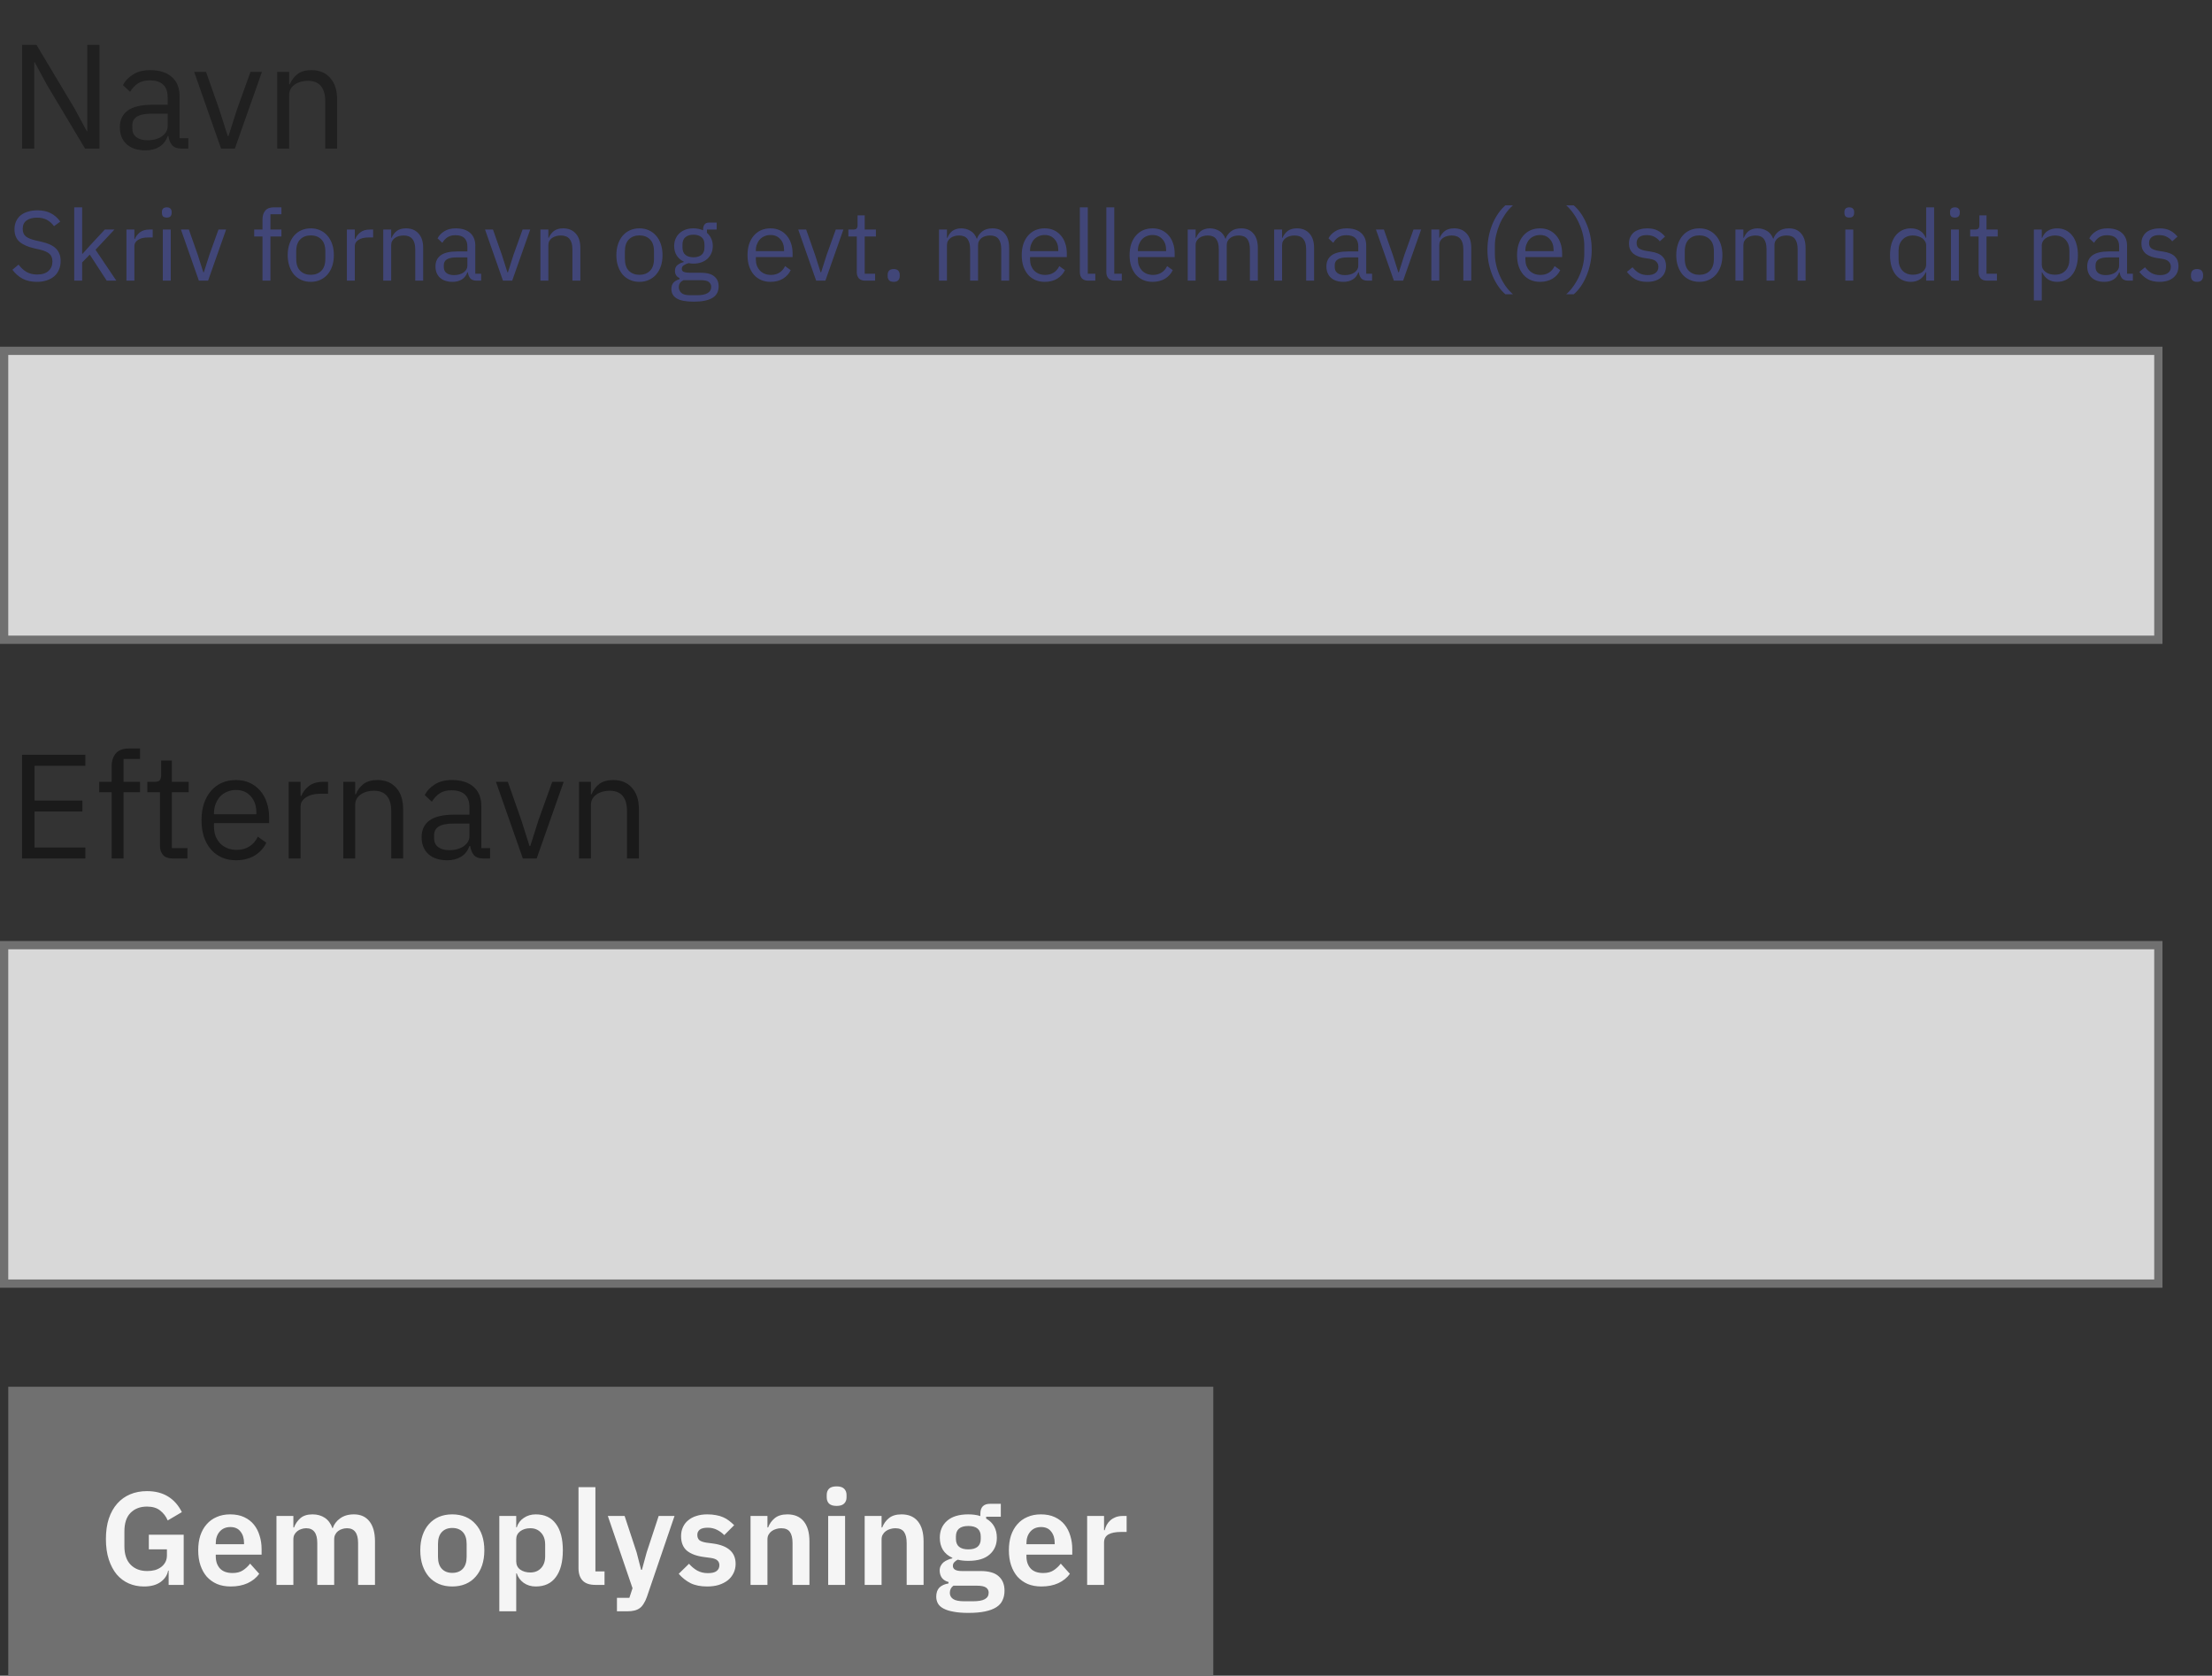 <svg width="268" height="203" viewBox="0 0 268 203" fill="none" xmlns="http://www.w3.org/2000/svg">
<rect x="0" y="0" width="268" height="203" fill="#333333" stroke="none"/>
<path d="M5.716 10.332L4.204 7.542H4.15V18H2.674V5.436H4.42L9.01 13.104L10.522 15.894H10.576V5.436H12.052V18H10.306L5.716 10.332ZM22.007 18C21.467 18 21.077 17.856 20.837 17.568C20.609 17.28 20.465 16.92 20.405 16.488H20.315C20.111 17.064 19.775 17.496 19.307 17.784C18.839 18.072 18.281 18.216 17.633 18.216C16.649 18.216 15.881 17.964 15.329 17.46C14.789 16.956 14.519 16.272 14.519 15.408C14.519 14.532 14.837 13.86 15.473 13.392C16.121 12.924 17.123 12.69 18.479 12.69H20.315V11.772C20.315 11.112 20.135 10.608 19.775 10.26C19.415 9.912 18.863 9.738 18.119 9.738C17.555 9.738 17.081 9.864 16.697 10.116C16.325 10.368 16.013 10.704 15.761 11.124L14.897 10.314C15.149 9.81 15.551 9.384 16.103 9.036C16.655 8.676 17.351 8.496 18.191 8.496C19.319 8.496 20.195 8.772 20.819 9.324C21.443 9.876 21.755 10.644 21.755 11.628V16.74H22.817V18H22.007ZM17.867 16.992C18.227 16.992 18.557 16.95 18.857 16.866C19.157 16.782 19.415 16.662 19.631 16.506C19.847 16.35 20.015 16.17 20.135 15.966C20.255 15.762 20.315 15.54 20.315 15.3V13.77H18.407C17.579 13.77 16.973 13.89 16.589 14.13C16.217 14.37 16.031 14.718 16.031 15.174V15.552C16.031 16.008 16.193 16.362 16.517 16.614C16.853 16.866 17.303 16.992 17.867 16.992ZM26.783 18L23.525 8.712H24.965L26.585 13.32L27.593 16.488H27.683L28.691 13.32L30.347 8.712H31.733L28.457 18H26.783ZM33.59 18V8.712H35.031V10.224H35.102C35.331 9.696 35.648 9.276 36.056 8.964C36.477 8.652 37.035 8.496 37.73 8.496C38.691 8.496 39.447 8.808 39.998 9.432C40.562 10.044 40.844 10.914 40.844 12.042V18H39.404V12.294C39.404 10.626 38.703 9.792 37.298 9.792C37.011 9.792 36.728 9.828 36.453 9.9C36.188 9.972 35.949 10.08 35.733 10.224C35.517 10.368 35.343 10.554 35.211 10.782C35.09 10.998 35.031 11.256 35.031 11.556V18H33.59Z" fill="#202020"/>
<path d="M261.5 42.5H0.5V77.5H261.5V42.5Z" fill="#D8D8D8" stroke="#707070"/>
<path d="M261.5 114.5H0.5V155.5H261.5V114.5Z" fill="#D8D8D8" stroke="#707070"/>
<path d="M2.674 104V91.436H10.342V92.768H4.186V96.98H9.982V98.312H4.186V102.668H10.342V104H2.674ZM13.528 95.972H12.016V94.712H13.528V92.84C13.528 92.192 13.696 91.67 14.032 91.274C14.368 90.878 14.878 90.68 15.562 90.68H16.966V91.94H14.968V94.712H16.966V95.972H14.968V104H13.528V95.972ZM20.912 104C20.408 104 20.024 103.862 19.76 103.586C19.508 103.298 19.382 102.926 19.382 102.47V95.972H17.852V94.712H18.716C19.028 94.712 19.238 94.652 19.346 94.532C19.466 94.4 19.526 94.178 19.526 93.866V92.138H20.822V94.712H22.856V95.972H20.822V102.74H22.712V104H20.912ZM28.592 104.216C27.956 104.216 27.38 104.102 26.864 103.874C26.36 103.646 25.922 103.322 25.55 102.902C25.19 102.47 24.908 101.96 24.704 101.372C24.512 100.772 24.416 100.1 24.416 99.356C24.416 98.624 24.512 97.958 24.704 97.358C24.908 96.758 25.19 96.248 25.55 95.828C25.922 95.396 26.36 95.066 26.864 94.838C27.38 94.61 27.956 94.496 28.592 94.496C29.216 94.496 29.774 94.61 30.266 94.838C30.758 95.066 31.178 95.384 31.526 95.792C31.874 96.188 32.138 96.662 32.318 97.214C32.51 97.766 32.606 98.372 32.606 99.032V99.716H25.928V100.148C25.928 100.544 25.988 100.916 26.108 101.264C26.24 101.6 26.42 101.894 26.648 102.146C26.888 102.398 27.176 102.596 27.512 102.74C27.86 102.884 28.25 102.956 28.682 102.956C29.27 102.956 29.78 102.818 30.212 102.542C30.656 102.266 30.998 101.87 31.238 101.354L32.264 102.092C31.964 102.728 31.496 103.244 30.86 103.64C30.224 104.024 29.468 104.216 28.592 104.216ZM28.592 95.702C28.196 95.702 27.836 95.774 27.512 95.918C27.188 96.05 26.906 96.242 26.666 96.494C26.438 96.746 26.258 97.046 26.126 97.394C25.994 97.73 25.928 98.102 25.928 98.51V98.636H31.058V98.438C31.058 97.61 30.83 96.95 30.374 96.458C29.93 95.954 29.336 95.702 28.592 95.702ZM34.979 104V94.712H36.419V96.422H36.509C36.677 95.978 36.977 95.582 37.409 95.234C37.841 94.886 38.435 94.712 39.191 94.712H39.749V96.152H38.903C38.123 96.152 37.511 96.302 37.067 96.602C36.635 96.89 36.419 97.256 36.419 97.7V104H34.979ZM41.589 104V94.712H43.029V96.224H43.101C43.329 95.696 43.647 95.276 44.055 94.964C44.475 94.652 45.033 94.496 45.729 94.496C46.689 94.496 47.445 94.808 47.997 95.432C48.561 96.044 48.843 96.914 48.843 98.042V104H47.403V98.294C47.403 96.626 46.701 95.792 45.297 95.792C45.009 95.792 44.727 95.828 44.451 95.9C44.187 95.972 43.947 96.08 43.731 96.224C43.515 96.368 43.341 96.554 43.209 96.782C43.089 96.998 43.029 97.256 43.029 97.556V104H41.589ZM58.569 104C58.029 104 57.639 103.856 57.399 103.568C57.171 103.28 57.027 102.92 56.967 102.488H56.877C56.673 103.064 56.337 103.496 55.869 103.784C55.401 104.072 54.843 104.216 54.195 104.216C53.211 104.216 52.443 103.964 51.891 103.46C51.351 102.956 51.081 102.272 51.081 101.408C51.081 100.532 51.399 99.86 52.035 99.392C52.683 98.924 53.685 98.69 55.041 98.69H56.877V97.772C56.877 97.112 56.697 96.608 56.337 96.26C55.977 95.912 55.425 95.738 54.681 95.738C54.117 95.738 53.643 95.864 53.259 96.116C52.887 96.368 52.575 96.704 52.323 97.124L51.459 96.314C51.711 95.81 52.113 95.384 52.665 95.036C53.217 94.676 53.913 94.496 54.753 94.496C55.881 94.496 56.757 94.772 57.381 95.324C58.005 95.876 58.317 96.644 58.317 97.628V102.74H59.379V104H58.569ZM54.429 102.992C54.789 102.992 55.119 102.95 55.419 102.866C55.719 102.782 55.977 102.662 56.193 102.506C56.409 102.35 56.577 102.17 56.697 101.966C56.817 101.762 56.877 101.54 56.877 101.3V99.77H54.969C54.141 99.77 53.535 99.89 53.151 100.13C52.779 100.37 52.593 100.718 52.593 101.174V101.552C52.593 102.008 52.755 102.362 53.079 102.614C53.415 102.866 53.865 102.992 54.429 102.992ZM63.346 104L60.088 94.712H61.528L63.148 99.32L64.156 102.488H64.246L65.254 99.32L66.91 94.712H68.296L65.02 104H63.346ZM70.153 104V94.712H71.593V96.224H71.665C71.893 95.696 72.211 95.276 72.619 94.964C73.039 94.652 73.597 94.496 74.293 94.496C75.253 94.496 76.009 94.808 76.561 95.432C77.125 96.044 77.407 96.914 77.407 98.042V104H75.967V98.294C75.967 96.626 75.265 95.792 73.861 95.792C73.573 95.792 73.291 95.828 73.015 95.9C72.751 95.972 72.511 96.08 72.295 96.224C72.079 96.368 71.905 96.554 71.773 96.782C71.653 96.998 71.593 97.256 71.593 97.556V104H70.153Z" fill="#1A1A1A"/>
<path opacity="0.703" d="M4.468 34.144C3.788 34.144 3.208 34.016 2.728 33.76C2.248 33.496 1.84 33.136 1.504 32.68L2.248 32.056C2.544 32.448 2.872 32.748 3.232 32.956C3.592 33.156 4.016 33.256 4.504 33.256C5.104 33.256 5.56 33.112 5.872 32.824C6.192 32.536 6.352 32.152 6.352 31.672C6.352 31.272 6.232 30.964 5.992 30.748C5.752 30.532 5.356 30.36 4.804 30.232L4.12 30.076C3.352 29.9 2.764 29.636 2.356 29.284C1.956 28.924 1.756 28.42 1.756 27.772C1.756 27.404 1.824 27.076 1.96 26.788C2.096 26.5 2.284 26.26 2.524 26.068C2.772 25.876 3.064 25.732 3.4 25.636C3.744 25.532 4.12 25.48 4.528 25.48C5.16 25.48 5.7 25.596 6.148 25.828C6.604 26.06 6.988 26.4 7.3 26.848L6.544 27.4C6.312 27.08 6.032 26.828 5.704 26.644C5.376 26.46 4.968 26.368 4.48 26.368C3.944 26.368 3.52 26.484 3.208 26.716C2.904 26.94 2.752 27.28 2.752 27.736C2.752 28.136 2.88 28.44 3.136 28.648C3.4 28.848 3.796 29.008 4.324 29.128L5.008 29.284C5.832 29.468 6.428 29.748 6.796 30.124C7.164 30.5 7.348 31 7.348 31.624C7.348 32.008 7.28 32.356 7.144 32.668C7.016 32.98 6.828 33.244 6.58 33.46C6.332 33.676 6.028 33.844 5.668 33.964C5.316 34.084 4.916 34.144 4.468 34.144ZM8.993 25.12H9.953V30.748H10.001L10.949 29.692L12.701 27.808H13.865L11.573 30.256L14.093 34H12.929L10.877 30.844L9.953 31.792V34H8.993V25.12ZM15.321 34V27.808H16.281V28.948H16.341C16.453 28.652 16.653 28.388 16.941 28.156C17.229 27.924 17.625 27.808 18.129 27.808H18.501V28.768H17.937C17.417 28.768 17.009 28.868 16.713 29.068C16.425 29.26 16.281 29.504 16.281 29.8V34H15.321ZM20.207 26.356C19.999 26.356 19.847 26.308 19.751 26.212C19.663 26.108 19.619 25.976 19.619 25.816V25.66C19.619 25.5 19.663 25.372 19.751 25.276C19.847 25.172 19.999 25.12 20.207 25.12C20.415 25.12 20.563 25.172 20.651 25.276C20.747 25.372 20.795 25.5 20.795 25.66V25.816C20.795 25.976 20.747 26.108 20.651 26.212C20.563 26.308 20.415 26.356 20.207 26.356ZM19.727 27.808H20.687V34H19.727V27.808ZM24.095 34L21.923 27.808H22.883L23.963 30.88L24.635 32.992H24.695L25.367 30.88L26.471 27.808H27.395L25.211 34H24.095ZM31.805 28.648H30.797V27.808H31.805V26.56C31.805 26.128 31.917 25.78 32.141 25.516C32.365 25.252 32.705 25.12 33.161 25.12H34.097V25.96H32.765V27.808H34.097V28.648H32.765V34H31.805V28.648ZM37.653 34.144C37.237 34.144 36.857 34.068 36.513 33.916C36.169 33.764 35.873 33.548 35.625 33.268C35.385 32.98 35.197 32.64 35.061 32.248C34.925 31.848 34.857 31.4 34.857 30.904C34.857 30.416 34.925 29.972 35.061 29.572C35.197 29.172 35.385 28.832 35.625 28.552C35.873 28.264 36.169 28.044 36.513 27.892C36.857 27.74 37.237 27.664 37.653 27.664C38.069 27.664 38.445 27.74 38.781 27.892C39.125 28.044 39.421 28.264 39.669 28.552C39.917 28.832 40.109 29.172 40.245 29.572C40.381 29.972 40.449 30.416 40.449 30.904C40.449 31.4 40.381 31.848 40.245 32.248C40.109 32.64 39.917 32.98 39.669 33.268C39.421 33.548 39.125 33.764 38.781 33.916C38.445 34.068 38.069 34.144 37.653 34.144ZM37.653 33.292C38.173 33.292 38.597 33.132 38.925 32.812C39.253 32.492 39.417 32.004 39.417 31.348V30.46C39.417 29.804 39.253 29.316 38.925 28.996C38.597 28.676 38.173 28.516 37.653 28.516C37.133 28.516 36.709 28.676 36.381 28.996C36.053 29.316 35.889 29.804 35.889 30.46V31.348C35.889 32.004 36.053 32.492 36.381 32.812C36.709 33.132 37.133 33.292 37.653 33.292ZM42.028 34V27.808H42.988V28.948H43.048C43.16 28.652 43.36 28.388 43.648 28.156C43.936 27.924 44.332 27.808 44.836 27.808H45.208V28.768H44.644C44.124 28.768 43.716 28.868 43.42 29.068C43.132 29.26 42.988 29.504 42.988 29.8V34H42.028ZM46.434 34V27.808H47.394V28.816H47.442C47.594 28.464 47.806 28.184 48.078 27.976C48.358 27.768 48.73 27.664 49.194 27.664C49.834 27.664 50.338 27.872 50.706 28.288C51.082 28.696 51.27 29.276 51.27 30.028V34H50.31V30.196C50.31 29.084 49.842 28.528 48.906 28.528C48.714 28.528 48.526 28.552 48.342 28.6C48.166 28.648 48.006 28.72 47.862 28.816C47.718 28.912 47.602 29.036 47.514 29.188C47.434 29.332 47.394 29.504 47.394 29.704V34H46.434ZM57.754 34C57.394 34 57.134 33.904 56.974 33.712C56.822 33.52 56.726 33.28 56.686 32.992H56.626C56.49 33.376 56.266 33.664 55.954 33.856C55.642 34.048 55.27 34.144 54.838 34.144C54.182 34.144 53.67 33.976 53.302 33.64C52.942 33.304 52.762 32.848 52.762 32.272C52.762 31.688 52.974 31.24 53.398 30.928C53.83 30.616 54.498 30.46 55.402 30.46H56.626V29.848C56.626 29.408 56.506 29.072 56.266 28.84C56.026 28.608 55.658 28.492 55.162 28.492C54.786 28.492 54.47 28.576 54.214 28.744C53.966 28.912 53.758 29.136 53.59 29.416L53.014 28.876C53.182 28.54 53.45 28.256 53.818 28.024C54.186 27.784 54.65 27.664 55.21 27.664C55.962 27.664 56.546 27.848 56.962 28.216C57.378 28.584 57.586 29.096 57.586 29.752V33.16H58.294V34H57.754ZM54.994 33.328C55.234 33.328 55.454 33.3 55.654 33.244C55.854 33.188 56.026 33.108 56.17 33.004C56.314 32.9 56.426 32.78 56.506 32.644C56.586 32.508 56.626 32.36 56.626 32.2V31.18H55.354C54.802 31.18 54.398 31.26 54.142 31.42C53.894 31.58 53.77 31.812 53.77 32.116V32.368C53.77 32.672 53.878 32.908 54.094 33.076C54.318 33.244 54.618 33.328 54.994 33.328ZM60.939 34L58.767 27.808H59.727L60.807 30.88L61.479 32.992H61.539L62.211 30.88L63.315 27.808H64.239L62.055 34H60.939ZM65.477 34V27.808H66.437V28.816H66.485C66.637 28.464 66.849 28.184 67.121 27.976C67.401 27.768 67.773 27.664 68.237 27.664C68.877 27.664 69.381 27.872 69.749 28.288C70.125 28.696 70.313 29.276 70.313 30.028V34H69.353V30.196C69.353 29.084 68.885 28.528 67.949 28.528C67.757 28.528 67.569 28.552 67.385 28.6C67.209 28.648 67.049 28.72 66.905 28.816C66.761 28.912 66.645 29.036 66.557 29.188C66.477 29.332 66.437 29.504 66.437 29.704V34H65.477ZM77.473 34.144C77.057 34.144 76.677 34.068 76.333 33.916C75.989 33.764 75.693 33.548 75.445 33.268C75.205 32.98 75.017 32.64 74.881 32.248C74.745 31.848 74.677 31.4 74.677 30.904C74.677 30.416 74.745 29.972 74.881 29.572C75.017 29.172 75.205 28.832 75.445 28.552C75.693 28.264 75.989 28.044 76.333 27.892C76.677 27.74 77.057 27.664 77.473 27.664C77.889 27.664 78.265 27.74 78.601 27.892C78.945 28.044 79.241 28.264 79.489 28.552C79.737 28.832 79.929 29.172 80.065 29.572C80.201 29.972 80.269 30.416 80.269 30.904C80.269 31.4 80.201 31.848 80.065 32.248C79.929 32.64 79.737 32.98 79.489 33.268C79.241 33.548 78.945 33.764 78.601 33.916C78.265 34.068 77.889 34.144 77.473 34.144ZM77.473 33.292C77.993 33.292 78.417 33.132 78.745 32.812C79.073 32.492 79.237 32.004 79.237 31.348V30.46C79.237 29.804 79.073 29.316 78.745 28.996C78.417 28.676 77.993 28.516 77.473 28.516C76.953 28.516 76.529 28.676 76.201 28.996C75.873 29.316 75.709 29.804 75.709 30.46V31.348C75.709 32.004 75.873 32.492 76.201 32.812C76.529 33.132 76.953 33.292 77.473 33.292ZM87.068 34.684C87.068 35.324 86.816 35.792 86.312 36.088C85.816 36.392 85.068 36.544 84.068 36.544C83.1 36.544 82.404 36.412 81.98 36.148C81.556 35.884 81.344 35.508 81.344 35.02C81.344 34.684 81.432 34.42 81.608 34.228C81.784 34.044 82.024 33.908 82.328 33.82V33.688C81.96 33.512 81.776 33.224 81.776 32.824C81.776 32.512 81.876 32.276 82.076 32.116C82.276 31.948 82.532 31.824 82.844 31.744V31.696C82.476 31.52 82.188 31.268 81.98 30.94C81.78 30.612 81.68 30.232 81.68 29.8C81.68 29.488 81.736 29.2 81.848 28.936C81.96 28.672 82.116 28.448 82.316 28.264C82.524 28.072 82.768 27.924 83.048 27.82C83.336 27.716 83.656 27.664 84.008 27.664C84.448 27.664 84.84 27.744 85.184 27.904V27.796C85.184 27.556 85.24 27.36 85.352 27.208C85.464 27.048 85.648 26.968 85.904 26.968H86.828V27.808H85.652V28.204C85.876 28.396 86.048 28.628 86.168 28.9C86.296 29.164 86.36 29.464 86.36 29.8C86.36 30.112 86.304 30.4 86.192 30.664C86.08 30.928 85.92 31.156 85.712 31.348C85.512 31.532 85.268 31.676 84.98 31.78C84.692 31.884 84.372 31.936 84.02 31.936C83.82 31.936 83.62 31.916 83.42 31.876C83.212 31.932 83.024 32.016 82.856 32.128C82.688 32.232 82.604 32.38 82.604 32.572C82.604 32.756 82.692 32.88 82.868 32.944C83.044 33.008 83.272 33.04 83.552 33.04H84.872C85.64 33.04 86.196 33.188 86.54 33.484C86.892 33.772 87.068 34.172 87.068 34.684ZM86.168 34.756C86.168 34.508 86.072 34.308 85.88 34.156C85.696 34.012 85.364 33.94 84.884 33.94H82.82C82.436 34.116 82.244 34.396 82.244 34.78C82.244 35.052 82.344 35.284 82.544 35.476C82.752 35.668 83.1 35.764 83.588 35.764H84.476C85.012 35.764 85.428 35.68 85.724 35.512C86.02 35.344 86.168 35.092 86.168 34.756ZM84.02 31.168C84.428 31.168 84.752 31.072 84.992 30.88C85.232 30.68 85.352 30.376 85.352 29.968V29.632C85.352 29.224 85.232 28.924 84.992 28.732C84.752 28.532 84.428 28.432 84.02 28.432C83.612 28.432 83.288 28.532 83.048 28.732C82.808 28.924 82.688 29.224 82.688 29.632V29.968C82.688 30.376 82.808 30.68 83.048 30.88C83.288 31.072 83.612 31.168 84.02 31.168ZM93.352 34.144C92.928 34.144 92.544 34.068 92.2 33.916C91.864 33.764 91.572 33.548 91.324 33.268C91.084 32.98 90.896 32.64 90.76 32.248C90.632 31.848 90.568 31.4 90.568 30.904C90.568 30.416 90.632 29.972 90.76 29.572C90.896 29.172 91.084 28.832 91.324 28.552C91.572 28.264 91.864 28.044 92.2 27.892C92.544 27.74 92.928 27.664 93.352 27.664C93.768 27.664 94.14 27.74 94.468 27.892C94.796 28.044 95.076 28.256 95.308 28.528C95.54 28.792 95.716 29.108 95.836 29.476C95.964 29.844 96.028 30.248 96.028 30.688V31.144H91.576V31.432C91.576 31.696 91.616 31.944 91.696 32.176C91.784 32.4 91.904 32.596 92.056 32.764C92.216 32.932 92.408 33.064 92.632 33.16C92.864 33.256 93.124 33.304 93.412 33.304C93.804 33.304 94.144 33.212 94.432 33.028C94.728 32.844 94.956 32.58 95.116 32.236L95.8 32.728C95.6 33.152 95.288 33.496 94.864 33.76C94.44 34.016 93.936 34.144 93.352 34.144ZM93.352 28.468C93.088 28.468 92.848 28.516 92.632 28.612C92.416 28.7 92.228 28.828 92.068 28.996C91.916 29.164 91.796 29.364 91.708 29.596C91.62 29.82 91.576 30.068 91.576 30.34V30.424H94.996V30.292C94.996 29.74 94.844 29.3 94.54 28.972C94.244 28.636 93.848 28.468 93.352 28.468ZM98.884 34L96.712 27.808H97.672L98.752 30.88L99.424 32.992H99.484L100.156 30.88L101.26 27.808H102.184L100 34H98.884ZM104.826 34C104.49 34 104.234 33.908 104.058 33.724C103.89 33.532 103.806 33.284 103.806 32.98V28.648H102.786V27.808H103.362C103.57 27.808 103.71 27.768 103.782 27.688C103.862 27.6 103.902 27.452 103.902 27.244V26.092H104.766V27.808H106.122V28.648H104.766V33.16H106.026V34H104.826ZM108.277 34.144C108.021 34.144 107.833 34.08 107.713 33.952C107.601 33.824 107.545 33.656 107.545 33.448V33.292C107.545 33.084 107.601 32.916 107.713 32.788C107.833 32.66 108.021 32.596 108.277 32.596C108.533 32.596 108.717 32.66 108.829 32.788C108.949 32.916 109.009 33.084 109.009 33.292V33.448C109.009 33.656 108.949 33.824 108.829 33.952C108.717 34.08 108.533 34.144 108.277 34.144ZM113.77 34V27.808H114.73V28.816H114.778C114.85 28.656 114.93 28.508 115.018 28.372C115.114 28.228 115.226 28.104 115.354 28C115.49 27.896 115.646 27.816 115.822 27.76C115.998 27.696 116.206 27.664 116.446 27.664C116.854 27.664 117.23 27.764 117.574 27.964C117.918 28.156 118.174 28.476 118.342 28.924H118.366C118.478 28.588 118.686 28.296 118.99 28.048C119.302 27.792 119.722 27.664 120.25 27.664C120.882 27.664 121.374 27.872 121.726 28.288C122.086 28.696 122.266 29.276 122.266 30.028V34H121.306V30.196C121.306 29.644 121.198 29.228 120.982 28.948C120.766 28.668 120.422 28.528 119.95 28.528C119.758 28.528 119.574 28.552 119.398 28.6C119.23 28.648 119.078 28.72 118.942 28.816C118.806 28.912 118.698 29.036 118.618 29.188C118.538 29.332 118.498 29.504 118.498 29.704V34H117.538V30.196C117.538 29.644 117.43 29.228 117.214 28.948C116.998 28.668 116.662 28.528 116.206 28.528C116.014 28.528 115.83 28.552 115.654 28.6C115.478 28.648 115.322 28.72 115.186 28.816C115.05 28.912 114.938 29.036 114.85 29.188C114.77 29.332 114.73 29.504 114.73 29.704V34H113.77ZM126.575 34.144C126.151 34.144 125.767 34.068 125.423 33.916C125.087 33.764 124.795 33.548 124.547 33.268C124.307 32.98 124.119 32.64 123.983 32.248C123.855 31.848 123.791 31.4 123.791 30.904C123.791 30.416 123.855 29.972 123.983 29.572C124.119 29.172 124.307 28.832 124.547 28.552C124.795 28.264 125.087 28.044 125.423 27.892C125.767 27.74 126.151 27.664 126.575 27.664C126.991 27.664 127.363 27.74 127.691 27.892C128.019 28.044 128.299 28.256 128.531 28.528C128.763 28.792 128.939 29.108 129.059 29.476C129.187 29.844 129.251 30.248 129.251 30.688V31.144H124.799V31.432C124.799 31.696 124.839 31.944 124.919 32.176C125.007 32.4 125.127 32.596 125.279 32.764C125.439 32.932 125.631 33.064 125.855 33.16C126.087 33.256 126.347 33.304 126.635 33.304C127.027 33.304 127.367 33.212 127.655 33.028C127.951 32.844 128.179 32.58 128.339 32.236L129.023 32.728C128.823 33.152 128.511 33.496 128.087 33.76C127.663 34.016 127.159 34.144 126.575 34.144ZM126.575 28.468C126.311 28.468 126.071 28.516 125.855 28.612C125.639 28.7 125.451 28.828 125.291 28.996C125.139 29.164 125.019 29.364 124.931 29.596C124.843 29.82 124.799 30.068 124.799 30.34V30.424H128.219V30.292C128.219 29.74 128.067 29.3 127.763 28.972C127.467 28.636 127.071 28.468 126.575 28.468ZM131.853 34C131.517 34 131.261 33.908 131.085 33.724C130.917 33.532 130.833 33.292 130.833 33.004V25.12H131.793V33.16H132.705V34H131.853ZM135.063 34C134.727 34 134.471 33.908 134.295 33.724C134.127 33.532 134.043 33.292 134.043 33.004V25.12H135.003V33.16H135.915V34H135.063ZM139.641 34.144C139.217 34.144 138.833 34.068 138.489 33.916C138.153 33.764 137.861 33.548 137.613 33.268C137.373 32.98 137.185 32.64 137.049 32.248C136.921 31.848 136.857 31.4 136.857 30.904C136.857 30.416 136.921 29.972 137.049 29.572C137.185 29.172 137.373 28.832 137.613 28.552C137.861 28.264 138.153 28.044 138.489 27.892C138.833 27.74 139.217 27.664 139.641 27.664C140.057 27.664 140.429 27.74 140.757 27.892C141.085 28.044 141.365 28.256 141.597 28.528C141.829 28.792 142.005 29.108 142.125 29.476C142.253 29.844 142.317 30.248 142.317 30.688V31.144H137.865V31.432C137.865 31.696 137.905 31.944 137.985 32.176C138.073 32.4 138.193 32.596 138.345 32.764C138.505 32.932 138.697 33.064 138.921 33.16C139.153 33.256 139.413 33.304 139.701 33.304C140.093 33.304 140.433 33.212 140.721 33.028C141.017 32.844 141.245 32.58 141.405 32.236L142.089 32.728C141.889 33.152 141.577 33.496 141.153 33.76C140.729 34.016 140.225 34.144 139.641 34.144ZM139.641 28.468C139.377 28.468 139.137 28.516 138.921 28.612C138.705 28.7 138.517 28.828 138.357 28.996C138.205 29.164 138.085 29.364 137.997 29.596C137.909 29.82 137.865 30.068 137.865 30.34V30.424H141.285V30.292C141.285 29.74 141.133 29.3 140.829 28.972C140.533 28.636 140.137 28.468 139.641 28.468ZM143.899 34V27.808H144.859V28.816H144.907C144.979 28.656 145.059 28.508 145.147 28.372C145.243 28.228 145.355 28.104 145.483 28C145.619 27.896 145.775 27.816 145.951 27.76C146.127 27.696 146.335 27.664 146.575 27.664C146.983 27.664 147.359 27.764 147.703 27.964C148.047 28.156 148.303 28.476 148.471 28.924H148.495C148.607 28.588 148.815 28.296 149.119 28.048C149.431 27.792 149.851 27.664 150.379 27.664C151.011 27.664 151.503 27.872 151.855 28.288C152.215 28.696 152.395 29.276 152.395 30.028V34H151.435V30.196C151.435 29.644 151.327 29.228 151.111 28.948C150.895 28.668 150.551 28.528 150.079 28.528C149.887 28.528 149.703 28.552 149.527 28.6C149.359 28.648 149.207 28.72 149.071 28.816C148.935 28.912 148.827 29.036 148.747 29.188C148.667 29.332 148.627 29.504 148.627 29.704V34H147.667V30.196C147.667 29.644 147.559 29.228 147.343 28.948C147.127 28.668 146.791 28.528 146.335 28.528C146.143 28.528 145.959 28.552 145.783 28.6C145.607 28.648 145.451 28.72 145.315 28.816C145.179 28.912 145.067 29.036 144.979 29.188C144.899 29.332 144.859 29.504 144.859 29.704V34H143.899ZM154.375 34V27.808H155.335V28.816H155.383C155.535 28.464 155.747 28.184 156.019 27.976C156.299 27.768 156.671 27.664 157.135 27.664C157.775 27.664 158.279 27.872 158.647 28.288C159.023 28.696 159.211 29.276 159.211 30.028V34H158.251V30.196C158.251 29.084 157.783 28.528 156.847 28.528C156.655 28.528 156.467 28.552 156.283 28.6C156.107 28.648 155.947 28.72 155.803 28.816C155.659 28.912 155.543 29.036 155.455 29.188C155.375 29.332 155.335 29.504 155.335 29.704V34H154.375ZM165.696 34C165.336 34 165.076 33.904 164.916 33.712C164.764 33.52 164.668 33.28 164.628 32.992H164.568C164.432 33.376 164.208 33.664 163.896 33.856C163.584 34.048 163.212 34.144 162.78 34.144C162.124 34.144 161.612 33.976 161.244 33.64C160.884 33.304 160.704 32.848 160.704 32.272C160.704 31.688 160.916 31.24 161.34 30.928C161.772 30.616 162.44 30.46 163.344 30.46H164.568V29.848C164.568 29.408 164.448 29.072 164.208 28.84C163.968 28.608 163.6 28.492 163.104 28.492C162.728 28.492 162.412 28.576 162.156 28.744C161.908 28.912 161.7 29.136 161.532 29.416L160.956 28.876C161.124 28.54 161.392 28.256 161.76 28.024C162.128 27.784 162.592 27.664 163.152 27.664C163.904 27.664 164.488 27.848 164.904 28.216C165.32 28.584 165.528 29.096 165.528 29.752V33.16H166.236V34H165.696ZM162.936 33.328C163.176 33.328 163.396 33.3 163.596 33.244C163.796 33.188 163.968 33.108 164.112 33.004C164.256 32.9 164.368 32.78 164.448 32.644C164.528 32.508 164.568 32.36 164.568 32.2V31.18H163.296C162.744 31.18 162.34 31.26 162.084 31.42C161.836 31.58 161.712 31.812 161.712 32.116V32.368C161.712 32.672 161.82 32.908 162.036 33.076C162.26 33.244 162.56 33.328 162.936 33.328ZM168.88 34L166.708 27.808H167.668L168.748 30.88L169.42 32.992H169.48L170.152 30.88L171.256 27.808H172.18L169.996 34H168.88ZM173.418 34V27.808H174.378V28.816H174.426C174.578 28.464 174.79 28.184 175.062 27.976C175.342 27.768 175.714 27.664 176.178 27.664C176.818 27.664 177.322 27.872 177.69 28.288C178.066 28.696 178.254 29.276 178.254 30.028V34H177.294V30.196C177.294 29.084 176.826 28.528 175.89 28.528C175.698 28.528 175.51 28.552 175.326 28.6C175.15 28.648 174.99 28.72 174.846 28.816C174.702 28.912 174.586 29.036 174.498 29.188C174.418 29.332 174.378 29.504 174.378 29.704V34H173.418ZM180.215 30.256C180.215 29.68 180.271 29.124 180.383 28.588C180.495 28.052 180.647 27.556 180.839 27.1C181.039 26.636 181.271 26.216 181.535 25.84C181.799 25.464 182.083 25.144 182.387 24.88H183.299C182.963 25.184 182.659 25.528 182.387 25.912C182.123 26.296 181.895 26.704 181.703 27.136C181.519 27.568 181.375 28.008 181.271 28.456C181.167 28.904 181.115 29.336 181.115 29.752V30.784C181.115 31.208 181.167 31.644 181.271 32.092C181.375 32.54 181.523 32.98 181.715 33.412C181.907 33.844 182.135 34.252 182.399 34.636C182.671 35.02 182.971 35.356 183.299 35.644H182.387C182.091 35.396 181.811 35.084 181.547 34.708C181.283 34.332 181.051 33.912 180.851 33.448C180.659 32.984 180.503 32.484 180.383 31.948C180.271 31.404 180.215 30.84 180.215 30.256ZM186.586 34.144C186.162 34.144 185.778 34.068 185.434 33.916C185.098 33.764 184.806 33.548 184.558 33.268C184.318 32.98 184.13 32.64 183.994 32.248C183.866 31.848 183.802 31.4 183.802 30.904C183.802 30.416 183.866 29.972 183.994 29.572C184.13 29.172 184.318 28.832 184.558 28.552C184.806 28.264 185.098 28.044 185.434 27.892C185.778 27.74 186.162 27.664 186.586 27.664C187.002 27.664 187.374 27.74 187.702 27.892C188.03 28.044 188.31 28.256 188.542 28.528C188.774 28.792 188.95 29.108 189.07 29.476C189.198 29.844 189.262 30.248 189.262 30.688V31.144H184.81V31.432C184.81 31.696 184.85 31.944 184.93 32.176C185.018 32.4 185.138 32.596 185.29 32.764C185.45 32.932 185.642 33.064 185.866 33.16C186.098 33.256 186.358 33.304 186.646 33.304C187.038 33.304 187.378 33.212 187.666 33.028C187.962 32.844 188.19 32.58 188.35 32.236L189.034 32.728C188.834 33.152 188.522 33.496 188.098 33.76C187.674 34.016 187.17 34.144 186.586 34.144ZM186.586 28.468C186.322 28.468 186.082 28.516 185.866 28.612C185.65 28.7 185.462 28.828 185.302 28.996C185.15 29.164 185.03 29.364 184.942 29.596C184.854 29.82 184.81 30.068 184.81 30.34V30.424H188.23V30.292C188.23 29.74 188.078 29.3 187.774 28.972C187.478 28.636 187.082 28.468 186.586 28.468ZM192.848 30.256C192.848 30.84 192.788 31.404 192.668 31.948C192.556 32.484 192.4 32.984 192.2 33.448C192.008 33.912 191.78 34.332 191.516 34.708C191.252 35.084 190.972 35.396 190.676 35.644H189.764C190.092 35.356 190.388 35.02 190.652 34.636C190.924 34.252 191.156 33.844 191.348 33.412C191.54 32.98 191.688 32.54 191.792 32.092C191.896 31.644 191.948 31.208 191.948 30.784V29.752C191.948 29.336 191.896 28.904 191.792 28.456C191.688 28.008 191.54 27.568 191.348 27.136C191.164 26.704 190.936 26.296 190.664 25.912C190.4 25.528 190.1 25.184 189.764 24.88H190.676C190.98 25.144 191.264 25.464 191.528 25.84C191.792 26.216 192.02 26.636 192.212 27.1C192.412 27.556 192.568 28.052 192.68 28.588C192.792 29.124 192.848 29.68 192.848 30.256ZM199.56 34.144C198.984 34.144 198.5 34.036 198.108 33.82C197.724 33.596 197.392 33.3 197.112 32.932L197.796 32.38C198.036 32.684 198.304 32.92 198.6 33.088C198.896 33.248 199.24 33.328 199.632 33.328C200.04 33.328 200.356 33.24 200.58 33.064C200.812 32.888 200.928 32.64 200.928 32.32C200.928 32.08 200.848 31.876 200.688 31.708C200.536 31.532 200.256 31.412 199.848 31.348L199.356 31.276C199.068 31.236 198.804 31.176 198.564 31.096C198.324 31.008 198.112 30.896 197.928 30.76C197.752 30.616 197.612 30.44 197.508 30.232C197.412 30.024 197.364 29.776 197.364 29.488C197.364 29.184 197.42 28.92 197.532 28.696C197.644 28.464 197.796 28.272 197.988 28.12C198.188 27.968 198.424 27.856 198.696 27.784C198.968 27.704 199.26 27.664 199.572 27.664C200.076 27.664 200.496 27.752 200.832 27.928C201.176 28.104 201.476 28.348 201.732 28.66L201.096 29.236C200.96 29.044 200.76 28.872 200.496 28.72C200.232 28.56 199.9 28.48 199.5 28.48C199.1 28.48 198.796 28.568 198.588 28.744C198.388 28.912 198.288 29.144 198.288 29.44C198.288 29.744 198.388 29.964 198.588 30.1C198.796 30.236 199.092 30.336 199.476 30.4L199.956 30.472C200.644 30.576 201.132 30.776 201.42 31.072C201.708 31.36 201.852 31.74 201.852 32.212C201.852 32.812 201.648 33.284 201.24 33.628C200.832 33.972 200.272 34.144 199.56 34.144ZM205.887 34.144C205.471 34.144 205.091 34.068 204.747 33.916C204.403 33.764 204.107 33.548 203.859 33.268C203.619 32.98 203.431 32.64 203.295 32.248C203.159 31.848 203.091 31.4 203.091 30.904C203.091 30.416 203.159 29.972 203.295 29.572C203.431 29.172 203.619 28.832 203.859 28.552C204.107 28.264 204.403 28.044 204.747 27.892C205.091 27.74 205.471 27.664 205.887 27.664C206.303 27.664 206.679 27.74 207.015 27.892C207.359 28.044 207.655 28.264 207.903 28.552C208.151 28.832 208.343 29.172 208.479 29.572C208.615 29.972 208.683 30.416 208.683 30.904C208.683 31.4 208.615 31.848 208.479 32.248C208.343 32.64 208.151 32.98 207.903 33.268C207.655 33.548 207.359 33.764 207.015 33.916C206.679 34.068 206.303 34.144 205.887 34.144ZM205.887 33.292C206.407 33.292 206.831 33.132 207.159 32.812C207.487 32.492 207.651 32.004 207.651 31.348V30.46C207.651 29.804 207.487 29.316 207.159 28.996C206.831 28.676 206.407 28.516 205.887 28.516C205.367 28.516 204.943 28.676 204.615 28.996C204.287 29.316 204.123 29.804 204.123 30.46V31.348C204.123 32.004 204.287 32.492 204.615 32.812C204.943 33.132 205.367 33.292 205.887 33.292ZM210.262 34V27.808H211.222V28.816H211.27C211.342 28.656 211.422 28.508 211.51 28.372C211.606 28.228 211.718 28.104 211.846 28C211.982 27.896 212.138 27.816 212.314 27.76C212.49 27.696 212.698 27.664 212.938 27.664C213.346 27.664 213.722 27.764 214.066 27.964C214.41 28.156 214.666 28.476 214.834 28.924H214.858C214.97 28.588 215.178 28.296 215.482 28.048C215.794 27.792 216.214 27.664 216.742 27.664C217.374 27.664 217.866 27.872 218.218 28.288C218.578 28.696 218.758 29.276 218.758 30.028V34H217.798V30.196C217.798 29.644 217.69 29.228 217.474 28.948C217.258 28.668 216.914 28.528 216.442 28.528C216.25 28.528 216.066 28.552 215.89 28.6C215.722 28.648 215.57 28.72 215.434 28.816C215.298 28.912 215.19 29.036 215.11 29.188C215.03 29.332 214.99 29.504 214.99 29.704V34H214.03V30.196C214.03 29.644 213.922 29.228 213.706 28.948C213.49 28.668 213.154 28.528 212.698 28.528C212.506 28.528 212.322 28.552 212.146 28.6C211.97 28.648 211.814 28.72 211.678 28.816C211.542 28.912 211.43 29.036 211.342 29.188C211.262 29.332 211.222 29.504 211.222 29.704V34H210.262ZM224.055 26.356C223.847 26.356 223.695 26.308 223.599 26.212C223.511 26.108 223.467 25.976 223.467 25.816V25.66C223.467 25.5 223.511 25.372 223.599 25.276C223.695 25.172 223.847 25.12 224.055 25.12C224.263 25.12 224.411 25.172 224.499 25.276C224.595 25.372 224.643 25.5 224.643 25.66V25.816C224.643 25.976 224.595 26.108 224.499 26.212C224.411 26.308 224.263 26.356 224.055 26.356ZM223.575 27.808H224.535V34H223.575V27.808ZM233.371 32.992H233.323C232.947 33.76 232.343 34.144 231.511 34.144C231.127 34.144 230.779 34.068 230.467 33.916C230.155 33.764 229.887 33.548 229.663 33.268C229.447 32.988 229.279 32.648 229.159 32.248C229.047 31.848 228.991 31.4 228.991 30.904C228.991 30.408 229.047 29.96 229.159 29.56C229.279 29.16 229.447 28.82 229.663 28.54C229.887 28.26 230.155 28.044 230.467 27.892C230.779 27.74 231.127 27.664 231.511 27.664C231.943 27.664 232.311 27.76 232.615 27.952C232.927 28.136 233.163 28.424 233.323 28.816H233.371V25.12H234.331V34H233.371V32.992ZM231.775 33.28C231.991 33.28 232.195 33.252 232.387 33.196C232.587 33.14 232.759 33.06 232.903 32.956C233.047 32.844 233.159 32.712 233.239 32.56C233.327 32.4 233.371 32.22 233.371 32.02V29.716C233.371 29.548 233.327 29.392 233.239 29.248C233.159 29.096 233.047 28.968 232.903 28.864C232.759 28.76 232.587 28.68 232.387 28.624C232.195 28.56 231.991 28.528 231.775 28.528C231.231 28.528 230.803 28.7 230.491 29.044C230.179 29.38 230.023 29.824 230.023 30.376V31.432C230.023 31.984 230.179 32.432 230.491 32.776C230.803 33.112 231.231 33.28 231.775 33.28ZM236.852 26.356C236.644 26.356 236.492 26.308 236.396 26.212C236.308 26.108 236.264 25.976 236.264 25.816V25.66C236.264 25.5 236.308 25.372 236.396 25.276C236.492 25.172 236.644 25.12 236.852 25.12C237.06 25.12 237.208 25.172 237.296 25.276C237.392 25.372 237.44 25.5 237.44 25.66V25.816C237.44 25.976 237.392 26.108 237.296 26.212C237.208 26.308 237.06 26.356 236.852 26.356ZM236.372 27.808H237.332V34H236.372V27.808ZM240.74 34C240.404 34 240.148 33.908 239.972 33.724C239.804 33.532 239.72 33.284 239.72 32.98V28.648H238.7V27.808H239.276C239.484 27.808 239.624 27.768 239.696 27.688C239.776 27.6 239.816 27.452 239.816 27.244V26.092H240.68V27.808H242.036V28.648H240.68V33.16H241.94V34H240.74ZM246.415 27.808H247.375V28.816H247.423C247.583 28.424 247.815 28.136 248.119 27.952C248.431 27.76 248.803 27.664 249.235 27.664C249.619 27.664 249.967 27.74 250.279 27.892C250.591 28.044 250.855 28.26 251.071 28.54C251.295 28.82 251.463 29.16 251.575 29.56C251.695 29.96 251.755 30.408 251.755 30.904C251.755 31.4 251.695 31.848 251.575 32.248C251.463 32.648 251.295 32.988 251.071 33.268C250.855 33.548 250.591 33.764 250.279 33.916C249.967 34.068 249.619 34.144 249.235 34.144C248.395 34.144 247.791 33.76 247.423 32.992H247.375V36.4H246.415V27.808ZM248.971 33.28C249.515 33.28 249.943 33.112 250.255 32.776C250.567 32.432 250.723 31.984 250.723 31.432V30.376C250.723 29.824 250.567 29.38 250.255 29.044C249.943 28.7 249.515 28.528 248.971 28.528C248.755 28.528 248.547 28.56 248.347 28.624C248.155 28.68 247.987 28.76 247.843 28.864C247.699 28.968 247.583 29.096 247.495 29.248C247.415 29.392 247.375 29.548 247.375 29.716V32.02C247.375 32.22 247.415 32.4 247.495 32.56C247.583 32.712 247.699 32.844 247.843 32.956C247.987 33.06 248.155 33.14 248.347 33.196C248.547 33.252 248.755 33.28 248.971 33.28ZM257.875 34C257.515 34 257.255 33.904 257.095 33.712C256.943 33.52 256.847 33.28 256.807 32.992H256.747C256.611 33.376 256.387 33.664 256.075 33.856C255.763 34.048 255.391 34.144 254.959 34.144C254.303 34.144 253.791 33.976 253.423 33.64C253.063 33.304 252.883 32.848 252.883 32.272C252.883 31.688 253.095 31.24 253.519 30.928C253.951 30.616 254.619 30.46 255.523 30.46H256.747V29.848C256.747 29.408 256.627 29.072 256.387 28.84C256.147 28.608 255.779 28.492 255.283 28.492C254.907 28.492 254.591 28.576 254.335 28.744C254.087 28.912 253.879 29.136 253.711 29.416L253.135 28.876C253.303 28.54 253.571 28.256 253.939 28.024C254.307 27.784 254.771 27.664 255.331 27.664C256.083 27.664 256.667 27.848 257.083 28.216C257.499 28.584 257.707 29.096 257.707 29.752V33.16H258.415V34H257.875ZM255.115 33.328C255.355 33.328 255.575 33.3 255.775 33.244C255.975 33.188 256.147 33.108 256.291 33.004C256.435 32.9 256.547 32.78 256.627 32.644C256.707 32.508 256.747 32.36 256.747 32.2V31.18H255.475C254.923 31.18 254.519 31.26 254.263 31.42C254.015 31.58 253.891 31.812 253.891 32.116V32.368C253.891 32.672 253.999 32.908 254.215 33.076C254.439 33.244 254.739 33.328 255.115 33.328ZM261.646 34.144C261.07 34.144 260.586 34.036 260.194 33.82C259.81 33.596 259.478 33.3 259.198 32.932L259.882 32.38C260.122 32.684 260.39 32.92 260.686 33.088C260.982 33.248 261.326 33.328 261.718 33.328C262.126 33.328 262.442 33.24 262.666 33.064C262.898 32.888 263.014 32.64 263.014 32.32C263.014 32.08 262.934 31.876 262.774 31.708C262.622 31.532 262.342 31.412 261.934 31.348L261.442 31.276C261.154 31.236 260.89 31.176 260.65 31.096C260.41 31.008 260.198 30.896 260.014 30.76C259.838 30.616 259.698 30.44 259.594 30.232C259.498 30.024 259.45 29.776 259.45 29.488C259.45 29.184 259.506 28.92 259.618 28.696C259.73 28.464 259.882 28.272 260.074 28.12C260.274 27.968 260.51 27.856 260.782 27.784C261.054 27.704 261.346 27.664 261.658 27.664C262.162 27.664 262.582 27.752 262.918 27.928C263.262 28.104 263.562 28.348 263.818 28.66L263.182 29.236C263.046 29.044 262.846 28.872 262.582 28.72C262.318 28.56 261.986 28.48 261.586 28.48C261.186 28.48 260.882 28.568 260.674 28.744C260.474 28.912 260.374 29.144 260.374 29.44C260.374 29.744 260.474 29.964 260.674 30.1C260.882 30.236 261.178 30.336 261.562 30.4L262.042 30.472C262.73 30.576 263.218 30.776 263.506 31.072C263.794 31.36 263.938 31.74 263.938 32.212C263.938 32.812 263.734 33.284 263.326 33.628C262.918 33.972 262.358 34.144 261.646 34.144ZM266.187 34.144C265.931 34.144 265.743 34.08 265.623 33.952C265.511 33.824 265.455 33.656 265.455 33.448V33.292C265.455 33.084 265.511 32.916 265.623 32.788C265.743 32.66 265.931 32.596 266.187 32.596C266.443 32.596 266.627 32.66 266.739 32.788C266.859 32.916 266.919 33.084 266.919 33.292V33.448C266.919 33.656 266.859 33.824 266.739 33.952C266.627 34.08 266.443 34.144 266.187 34.144Z" fill="#474E95"/>
<path d="M147 168H1V203H147V168Z" fill="#707070"/>
<path d="M20.432 190.272H20.368C20.272 190.816 19.968 191.275 19.456 191.648C18.955 192.011 18.283 192.192 17.44 192.192C16.779 192.192 16.165 192.069 15.6 191.824C15.045 191.579 14.56 191.216 14.144 190.736C13.739 190.245 13.419 189.643 13.184 188.928C12.949 188.213 12.832 187.387 12.832 186.448C12.832 185.509 12.949 184.683 13.184 183.968C13.429 183.243 13.771 182.635 14.208 182.144C14.645 181.653 15.168 181.28 15.776 181.024C16.384 180.768 17.061 180.64 17.808 180.64C18.811 180.64 19.664 180.859 20.368 181.296C21.072 181.733 21.627 182.363 22.032 183.184L20.32 184.192C20.117 183.712 19.813 183.312 19.408 182.992C19.013 182.672 18.48 182.512 17.808 182.512C16.976 182.512 16.309 182.768 15.808 183.28C15.317 183.781 15.072 184.528 15.072 185.52V187.312C15.072 188.293 15.323 189.04 15.824 189.552C16.325 190.064 16.997 190.32 17.84 190.32C18.171 190.32 18.48 190.283 18.768 190.208C19.056 190.123 19.307 190 19.52 189.84C19.733 189.68 19.904 189.483 20.032 189.248C20.16 189.013 20.224 188.736 20.224 188.416V187.696H18.032V185.92H22.256V192H20.432V190.272ZM27.951 192.192C27.332 192.192 26.777 192.091 26.287 191.888C25.807 191.675 25.396 191.381 25.055 191.008C24.724 190.624 24.468 190.165 24.287 189.632C24.105 189.088 24.015 188.48 24.015 187.808C24.015 187.147 24.1 186.549 24.271 186.016C24.452 185.483 24.708 185.029 25.039 184.656C25.369 184.272 25.775 183.979 26.255 183.776C26.735 183.563 27.279 183.456 27.887 183.456C28.537 183.456 29.103 183.568 29.583 183.792C30.063 184.016 30.457 184.32 30.767 184.704C31.076 185.088 31.305 185.536 31.455 186.048C31.615 186.549 31.695 187.088 31.695 187.664V188.336H26.143V188.544C26.143 189.152 26.313 189.643 26.655 190.016C26.996 190.379 27.503 190.56 28.175 190.56C28.687 190.56 29.103 190.453 29.423 190.24C29.753 190.027 30.047 189.755 30.303 189.424L31.407 190.656C31.065 191.136 30.596 191.515 29.999 191.792C29.412 192.059 28.729 192.192 27.951 192.192ZM27.919 184.992C27.375 184.992 26.943 185.173 26.623 185.536C26.303 185.899 26.143 186.368 26.143 186.944V187.072H29.567V186.928C29.567 186.352 29.423 185.888 29.135 185.536C28.857 185.173 28.452 184.992 27.919 184.992ZM33.496 192V183.648H35.544V185.04H35.624C35.785 184.603 36.041 184.229 36.392 183.92C36.745 183.611 37.235 183.456 37.864 183.456C38.441 183.456 38.937 183.595 39.352 183.872C39.769 184.149 40.078 184.571 40.281 185.136H40.312C40.462 184.667 40.755 184.272 41.193 183.952C41.641 183.621 42.2 183.456 42.873 183.456C43.694 183.456 44.323 183.739 44.761 184.304C45.209 184.869 45.432 185.675 45.432 186.72V192H43.385V186.928C43.385 185.733 42.937 185.136 42.041 185.136C41.838 185.136 41.641 185.168 41.449 185.232C41.267 185.285 41.102 185.371 40.953 185.488C40.814 185.595 40.702 185.733 40.617 185.904C40.531 186.064 40.489 186.256 40.489 186.48V192H38.441V186.928C38.441 185.733 37.992 185.136 37.096 185.136C36.904 185.136 36.712 185.168 36.52 185.232C36.339 185.285 36.174 185.371 36.025 185.488C35.886 185.595 35.769 185.733 35.672 185.904C35.587 186.064 35.544 186.256 35.544 186.48V192H33.496ZM54.793 192.192C54.196 192.192 53.657 192.091 53.177 191.888C52.708 191.685 52.302 191.392 51.961 191.008C51.63 190.624 51.374 190.165 51.193 189.632C51.011 189.088 50.921 188.48 50.921 187.808C50.921 187.136 51.011 186.533 51.193 186C51.374 185.467 51.63 185.013 51.961 184.64C52.302 184.256 52.708 183.963 53.177 183.76C53.657 183.557 54.196 183.456 54.793 183.456C55.39 183.456 55.929 183.557 56.409 183.76C56.889 183.963 57.294 184.256 57.625 184.64C57.966 185.013 58.227 185.467 58.409 186C58.59 186.533 58.681 187.136 58.681 187.808C58.681 188.48 58.59 189.088 58.409 189.632C58.227 190.165 57.966 190.624 57.625 191.008C57.294 191.392 56.889 191.685 56.409 191.888C55.929 192.091 55.39 192.192 54.793 192.192ZM54.793 190.544C55.337 190.544 55.764 190.379 56.073 190.048C56.382 189.717 56.537 189.232 56.537 188.592V187.04C56.537 186.411 56.382 185.931 56.073 185.6C55.764 185.269 55.337 185.104 54.793 185.104C54.26 185.104 53.838 185.269 53.529 185.6C53.219 185.931 53.065 186.411 53.065 187.04V188.592C53.065 189.232 53.219 189.717 53.529 190.048C53.838 190.379 54.26 190.544 54.793 190.544ZM60.496 183.648H62.544V185.024H62.608C62.758 184.544 63.041 184.165 63.456 183.888C63.873 183.6 64.358 183.456 64.912 183.456C65.979 183.456 66.79 183.835 67.344 184.592C67.91 185.339 68.192 186.411 68.192 187.808C68.192 189.216 67.91 190.299 67.344 191.056C66.79 191.813 65.979 192.192 64.912 192.192C64.358 192.192 63.873 192.048 63.456 191.76C63.051 191.472 62.769 191.088 62.608 190.608H62.544V195.2H60.496V183.648ZM64.257 190.496C64.79 190.496 65.222 190.32 65.552 189.968C65.883 189.616 66.049 189.141 66.049 188.544V187.104C66.049 186.507 65.883 186.032 65.552 185.68C65.222 185.317 64.79 185.136 64.257 185.136C63.766 185.136 63.355 185.259 63.025 185.504C62.705 185.749 62.544 186.075 62.544 186.48V189.136C62.544 189.573 62.705 189.909 63.025 190.144C63.355 190.379 63.766 190.496 64.257 190.496ZM72.138 192C71.434 192 70.917 191.824 70.586 191.472C70.256 191.12 70.09 190.624 70.09 189.984V180.16H72.138V190.368H73.242V192H72.138ZM79.804 183.648H81.724L78.364 193.488C78.257 193.787 78.135 194.043 77.996 194.256C77.868 194.48 77.713 194.661 77.532 194.8C77.351 194.939 77.132 195.04 76.876 195.104C76.62 195.168 76.321 195.2 75.98 195.2H74.748V193.568H76.252L76.636 192.4L73.644 183.648H75.676L77.132 188.064L77.676 190.176H77.772L78.348 188.064L79.804 183.648ZM85.686 192.192C84.886 192.192 84.214 192.059 83.67 191.792C83.126 191.515 82.646 191.136 82.23 190.656L83.478 189.44C83.787 189.792 84.123 190.069 84.486 190.272C84.859 190.475 85.286 190.576 85.766 190.576C86.256 190.576 86.608 190.491 86.822 190.32C87.046 190.149 87.158 189.915 87.158 189.616C87.158 189.371 87.078 189.179 86.918 189.04C86.768 188.891 86.507 188.789 86.134 188.736L85.302 188.624C84.395 188.507 83.702 188.251 83.222 187.856C82.752 187.451 82.518 186.864 82.518 186.096C82.518 185.691 82.592 185.328 82.742 185.008C82.891 184.677 83.104 184.4 83.382 184.176C83.659 183.941 83.99 183.765 84.374 183.648C84.768 183.52 85.206 183.456 85.686 183.456C86.091 183.456 86.448 183.488 86.758 183.552C87.078 183.605 87.366 183.691 87.622 183.808C87.878 183.915 88.112 184.053 88.326 184.224C88.539 184.384 88.747 184.565 88.95 184.768L87.75 185.968C87.504 185.712 87.211 185.499 86.87 185.328C86.528 185.157 86.155 185.072 85.75 185.072C85.302 185.072 84.976 185.152 84.774 185.312C84.582 185.472 84.486 185.68 84.486 185.936C84.486 186.213 84.566 186.427 84.726 186.576C84.896 186.715 85.179 186.816 85.574 186.88L86.422 186.992C88.224 187.248 89.126 188.069 89.126 189.456C89.126 189.861 89.04 190.235 88.87 190.576C88.71 190.907 88.48 191.195 88.182 191.44C87.883 191.675 87.52 191.861 87.094 192C86.678 192.128 86.208 192.192 85.686 192.192ZM90.934 192V183.648H92.982V185.04H93.062C93.233 184.592 93.499 184.219 93.862 183.92C94.235 183.611 94.747 183.456 95.398 183.456C96.262 183.456 96.923 183.739 97.382 184.304C97.841 184.869 98.07 185.675 98.07 186.72V192H96.022V186.928C96.022 186.331 95.915 185.883 95.702 185.584C95.489 185.285 95.137 185.136 94.646 185.136C94.433 185.136 94.225 185.168 94.022 185.232C93.83 185.285 93.654 185.371 93.494 185.488C93.345 185.595 93.222 185.733 93.126 185.904C93.03 186.064 92.982 186.256 92.982 186.48V192H90.934ZM101.364 182.432C100.938 182.432 100.628 182.336 100.436 182.144C100.255 181.952 100.164 181.707 100.164 181.408V181.088C100.164 180.789 100.255 180.544 100.436 180.352C100.628 180.16 100.938 180.064 101.364 180.064C101.78 180.064 102.084 180.16 102.276 180.352C102.468 180.544 102.564 180.789 102.564 181.088V181.408C102.564 181.707 102.468 181.952 102.276 182.144C102.084 182.336 101.78 182.432 101.364 182.432ZM100.34 183.648H102.388V192H100.34V183.648ZM104.762 192V183.648H106.81V185.04H106.89C107.061 184.592 107.327 184.219 107.69 183.92C108.063 183.611 108.575 183.456 109.226 183.456C110.09 183.456 110.751 183.739 111.21 184.304C111.669 184.869 111.898 185.675 111.898 186.72V192H109.85V186.928C109.85 186.331 109.743 185.883 109.53 185.584C109.317 185.285 108.965 185.136 108.474 185.136C108.261 185.136 108.053 185.168 107.85 185.232C107.658 185.285 107.482 185.371 107.322 185.488C107.173 185.595 107.05 185.733 106.954 185.904C106.858 186.064 106.81 186.256 106.81 186.48V192H104.762ZM121.704 192.704C121.704 193.141 121.624 193.525 121.464 193.856C121.315 194.197 121.064 194.48 120.712 194.704C120.36 194.928 119.907 195.099 119.352 195.216C118.798 195.333 118.12 195.392 117.32 195.392C116.616 195.392 116.019 195.344 115.528 195.248C115.038 195.163 114.632 195.035 114.312 194.864C114.003 194.704 113.779 194.501 113.64 194.256C113.502 194.011 113.432 193.733 113.432 193.424C113.432 192.955 113.56 192.587 113.816 192.32C114.083 192.064 114.451 191.899 114.92 191.824V191.648C114.579 191.563 114.312 191.397 114.12 191.152C113.939 190.896 113.848 190.597 113.848 190.256C113.848 190.043 113.891 189.856 113.976 189.696C114.062 189.525 114.174 189.381 114.312 189.264C114.462 189.147 114.627 189.051 114.808 188.976C114.99 188.891 115.182 188.827 115.384 188.784V188.72C114.872 188.485 114.488 188.16 114.232 187.744C113.987 187.328 113.864 186.843 113.864 186.288C113.864 185.435 114.158 184.752 114.744 184.24C115.331 183.717 116.19 183.456 117.32 183.456C117.576 183.456 117.827 183.472 118.072 183.504C118.328 183.536 118.563 183.589 118.776 183.664V183.392C118.776 182.581 119.171 182.176 119.96 182.176H121.256V183.744H119.48V183.968C119.918 184.213 120.243 184.533 120.456 184.928C120.67 185.323 120.776 185.776 120.776 186.288C120.776 187.131 120.483 187.808 119.896 188.32C119.32 188.832 118.462 189.088 117.32 189.088C116.83 189.088 116.403 189.04 116.04 188.944C115.88 189.019 115.742 189.12 115.624 189.248C115.507 189.365 115.448 189.515 115.448 189.696C115.448 190.112 115.811 190.32 116.536 190.32H118.776C119.8 190.32 120.542 190.533 121 190.96C121.47 191.376 121.704 191.957 121.704 192.704ZM119.784 192.944C119.784 192.677 119.678 192.469 119.464 192.32C119.251 192.171 118.883 192.096 118.36 192.096H115.512C115.224 192.309 115.08 192.597 115.08 192.96C115.08 193.28 115.214 193.531 115.48 193.712C115.747 193.893 116.2 193.984 116.84 193.984H117.864C118.536 193.984 119.022 193.899 119.32 193.728C119.63 193.557 119.784 193.296 119.784 192.944ZM117.32 187.696C118.323 187.696 118.824 187.269 118.824 186.416V186.144C118.824 185.291 118.323 184.864 117.32 184.864C116.318 184.864 115.816 185.291 115.816 186.144V186.416C115.816 187.269 116.318 187.696 117.32 187.696ZM126.169 192.192C125.551 192.192 124.996 192.091 124.505 191.888C124.025 191.675 123.615 191.381 123.273 191.008C122.943 190.624 122.687 190.165 122.505 189.632C122.324 189.088 122.233 188.48 122.233 187.808C122.233 187.147 122.319 186.549 122.489 186.016C122.671 185.483 122.927 185.029 123.257 184.656C123.588 184.272 123.993 183.979 124.473 183.776C124.953 183.563 125.497 183.456 126.105 183.456C126.756 183.456 127.321 183.568 127.801 183.792C128.281 184.016 128.676 184.32 128.985 184.704C129.295 185.088 129.524 185.536 129.673 186.048C129.833 186.549 129.913 187.088 129.913 187.664V188.336H124.361V188.544C124.361 189.152 124.532 189.643 124.873 190.016C125.215 190.379 125.721 190.56 126.393 190.56C126.905 190.56 127.321 190.453 127.641 190.24C127.972 190.027 128.265 189.755 128.521 189.424L129.625 190.656C129.284 191.136 128.815 191.515 128.217 191.792C127.631 192.059 126.948 192.192 126.169 192.192ZM126.137 184.992C125.593 184.992 125.161 185.173 124.841 185.536C124.521 185.899 124.361 186.368 124.361 186.944V187.072H127.785V186.928C127.785 186.352 127.641 185.888 127.353 185.536C127.076 185.173 126.671 184.992 126.137 184.992ZM131.715 192V183.648H133.763V185.376H133.843C133.897 185.152 133.977 184.939 134.083 184.736C134.201 184.523 134.35 184.336 134.531 184.176C134.713 184.016 134.926 183.888 135.171 183.792C135.427 183.696 135.721 183.648 136.051 183.648H136.499V185.584H135.859C135.166 185.584 134.643 185.685 134.291 185.888C133.939 186.091 133.763 186.421 133.763 186.88V192H131.715Z" fill="#F5F5F5"/>
</svg>
